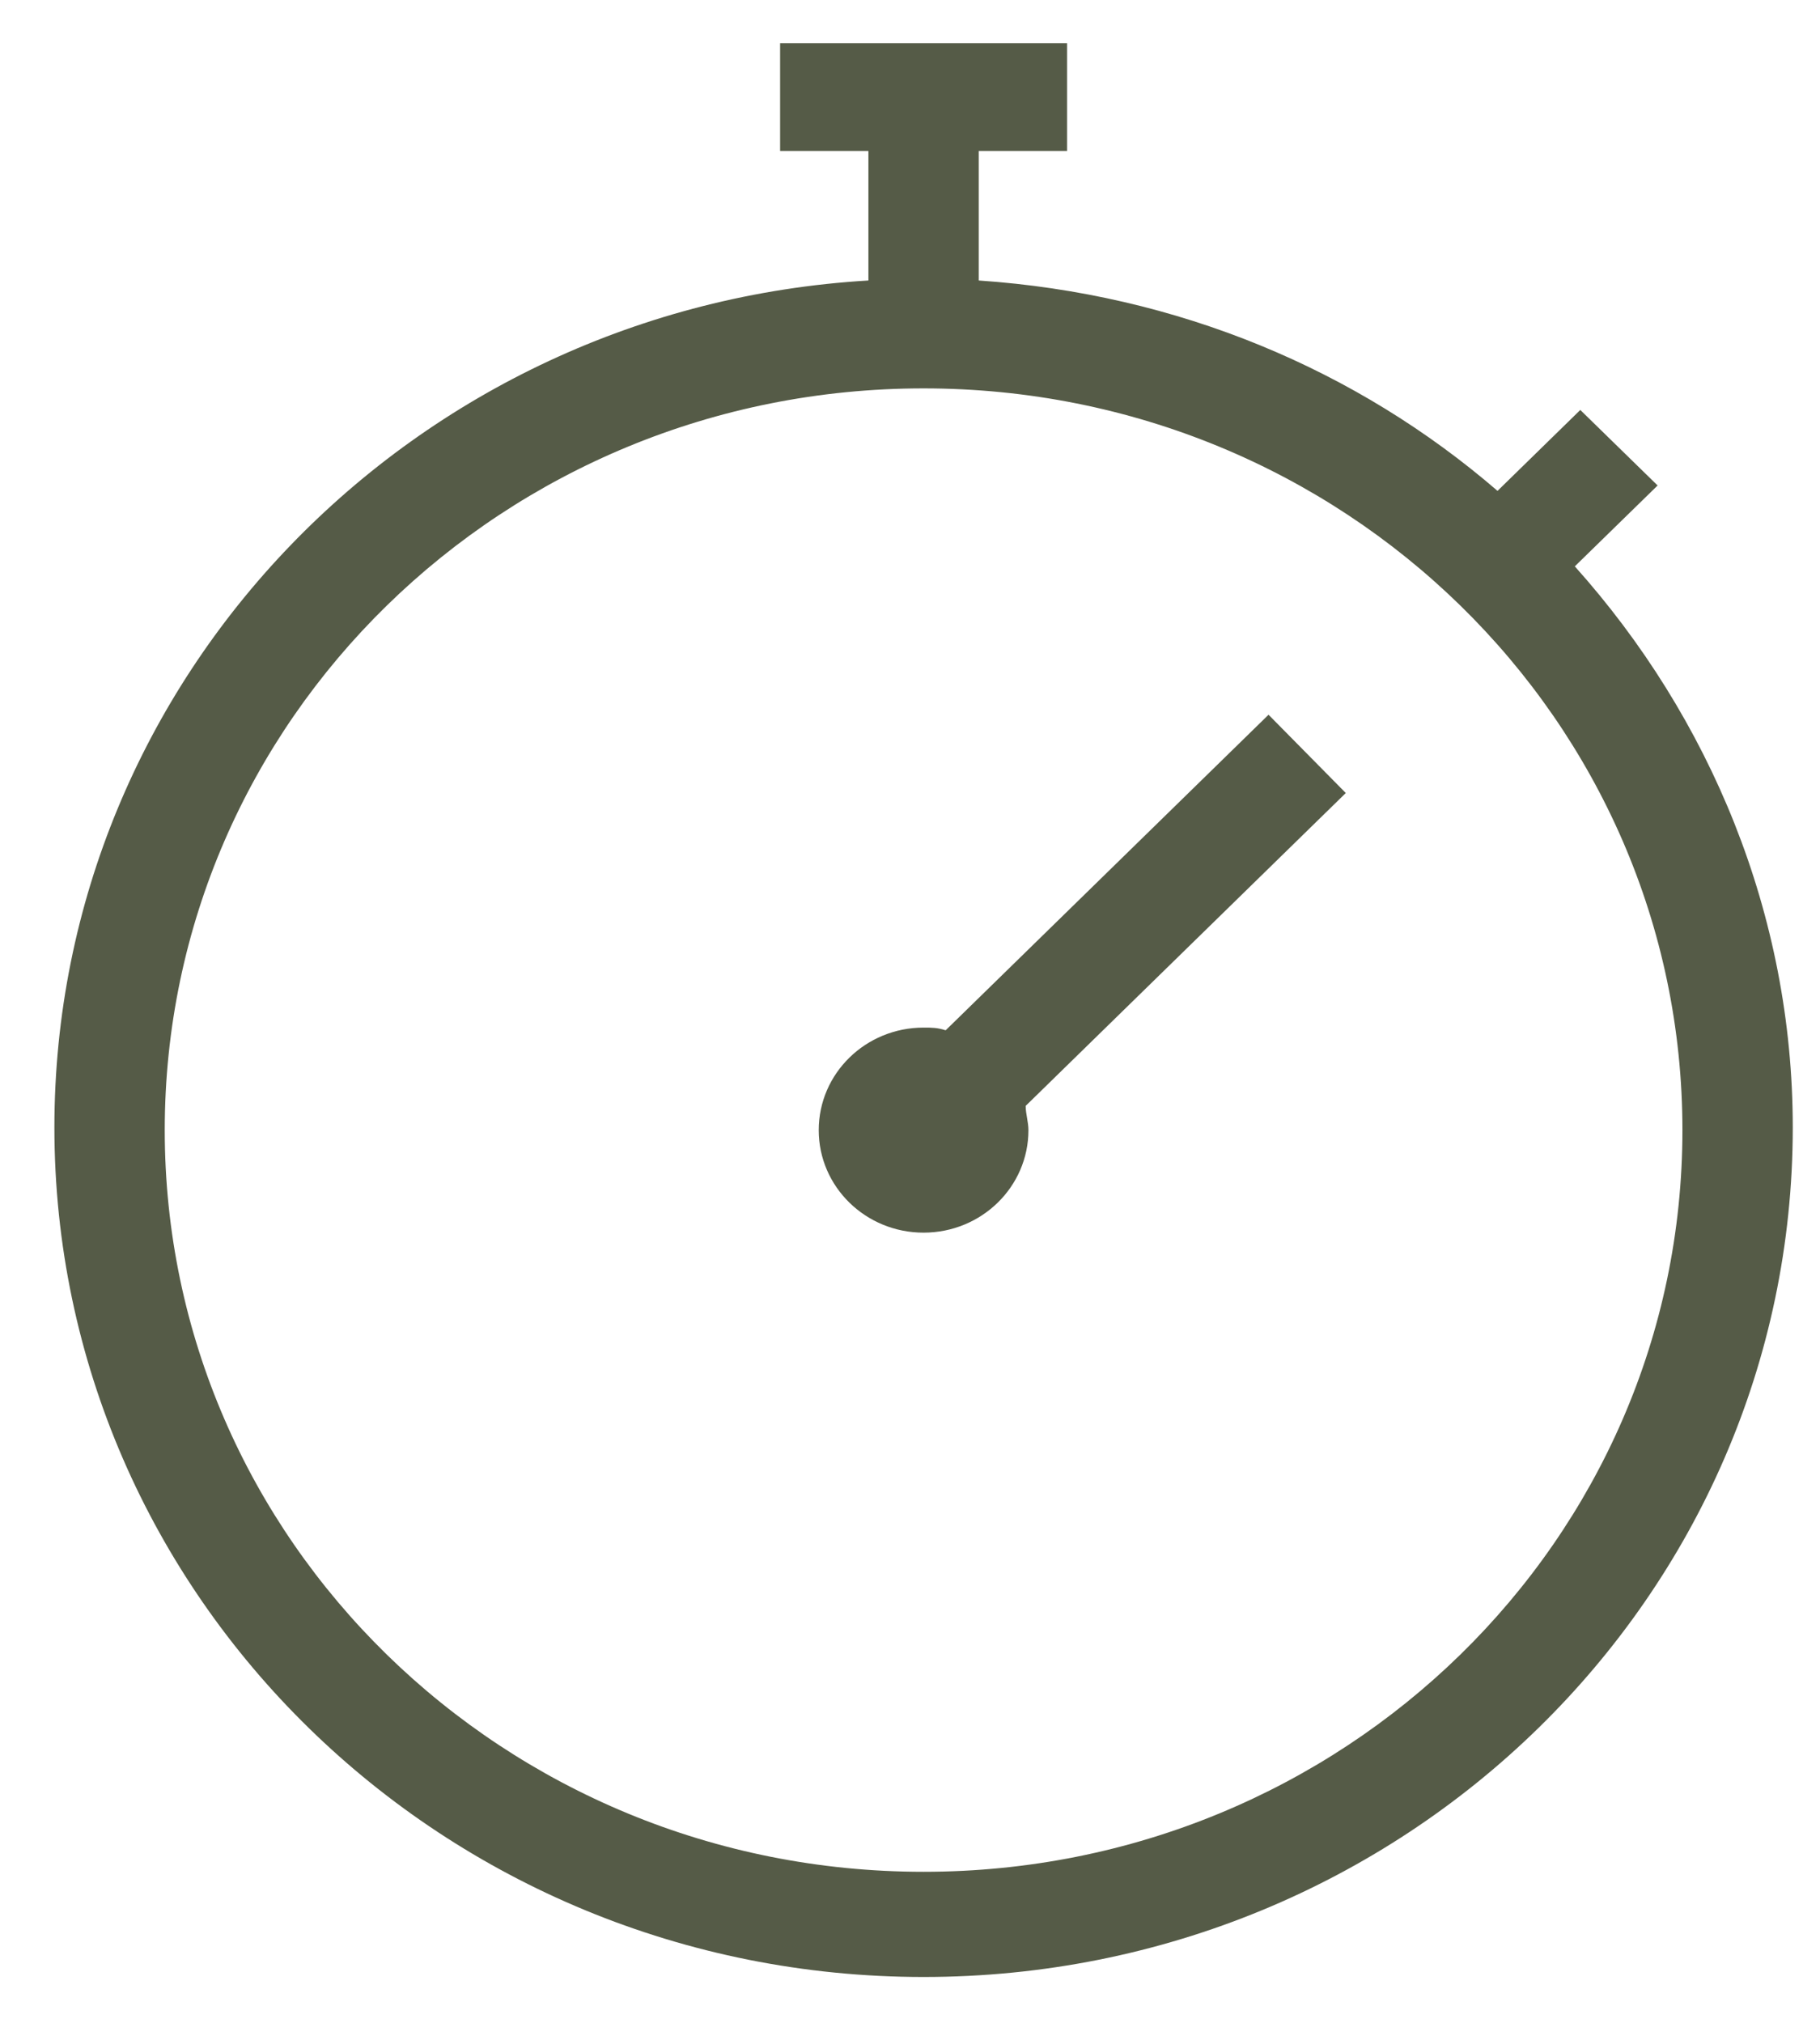 <svg width="27" height="30" viewBox="0 0 27 30" fill="none" xmlns="http://www.w3.org/2000/svg">
<path d="M23.362 8.4L24.591 7.2L23.444 6.08L22.216 7.28C20.129 5.48 17.468 4.36 14.52 4.16V2.24H15.83V0.64L11.573 0.64V2.24H12.883V4.16C6.129 4.56 0.807 10.04 0.807 16.72C0.807 23.68 6.579 29.32 13.702 29.32C20.825 29.32 26.596 23.68 26.596 16.72C26.596 13.56 25.369 10.64 23.363 8.4L23.362 8.4ZM13.701 27.76C7.479 27.76 2.444 22.84 2.444 16.76C2.444 10.68 7.479 5.76 13.701 5.76C19.924 5.76 24.959 10.68 24.959 16.76C24.959 22.84 19.924 27.76 13.701 27.76Z" fill="#555B47"/>
<path d="M18.819 10.6L14.029 15.28C13.906 15.24 13.824 15.24 13.701 15.24C12.842 15.24 12.146 15.92 12.146 16.761C12.146 17.601 12.842 18.281 13.701 18.281C14.561 18.281 15.257 17.601 15.257 16.761C15.257 16.64 15.216 16.52 15.216 16.401L19.965 11.761L18.819 10.6Z" fill="#555B47"/>
</svg>
